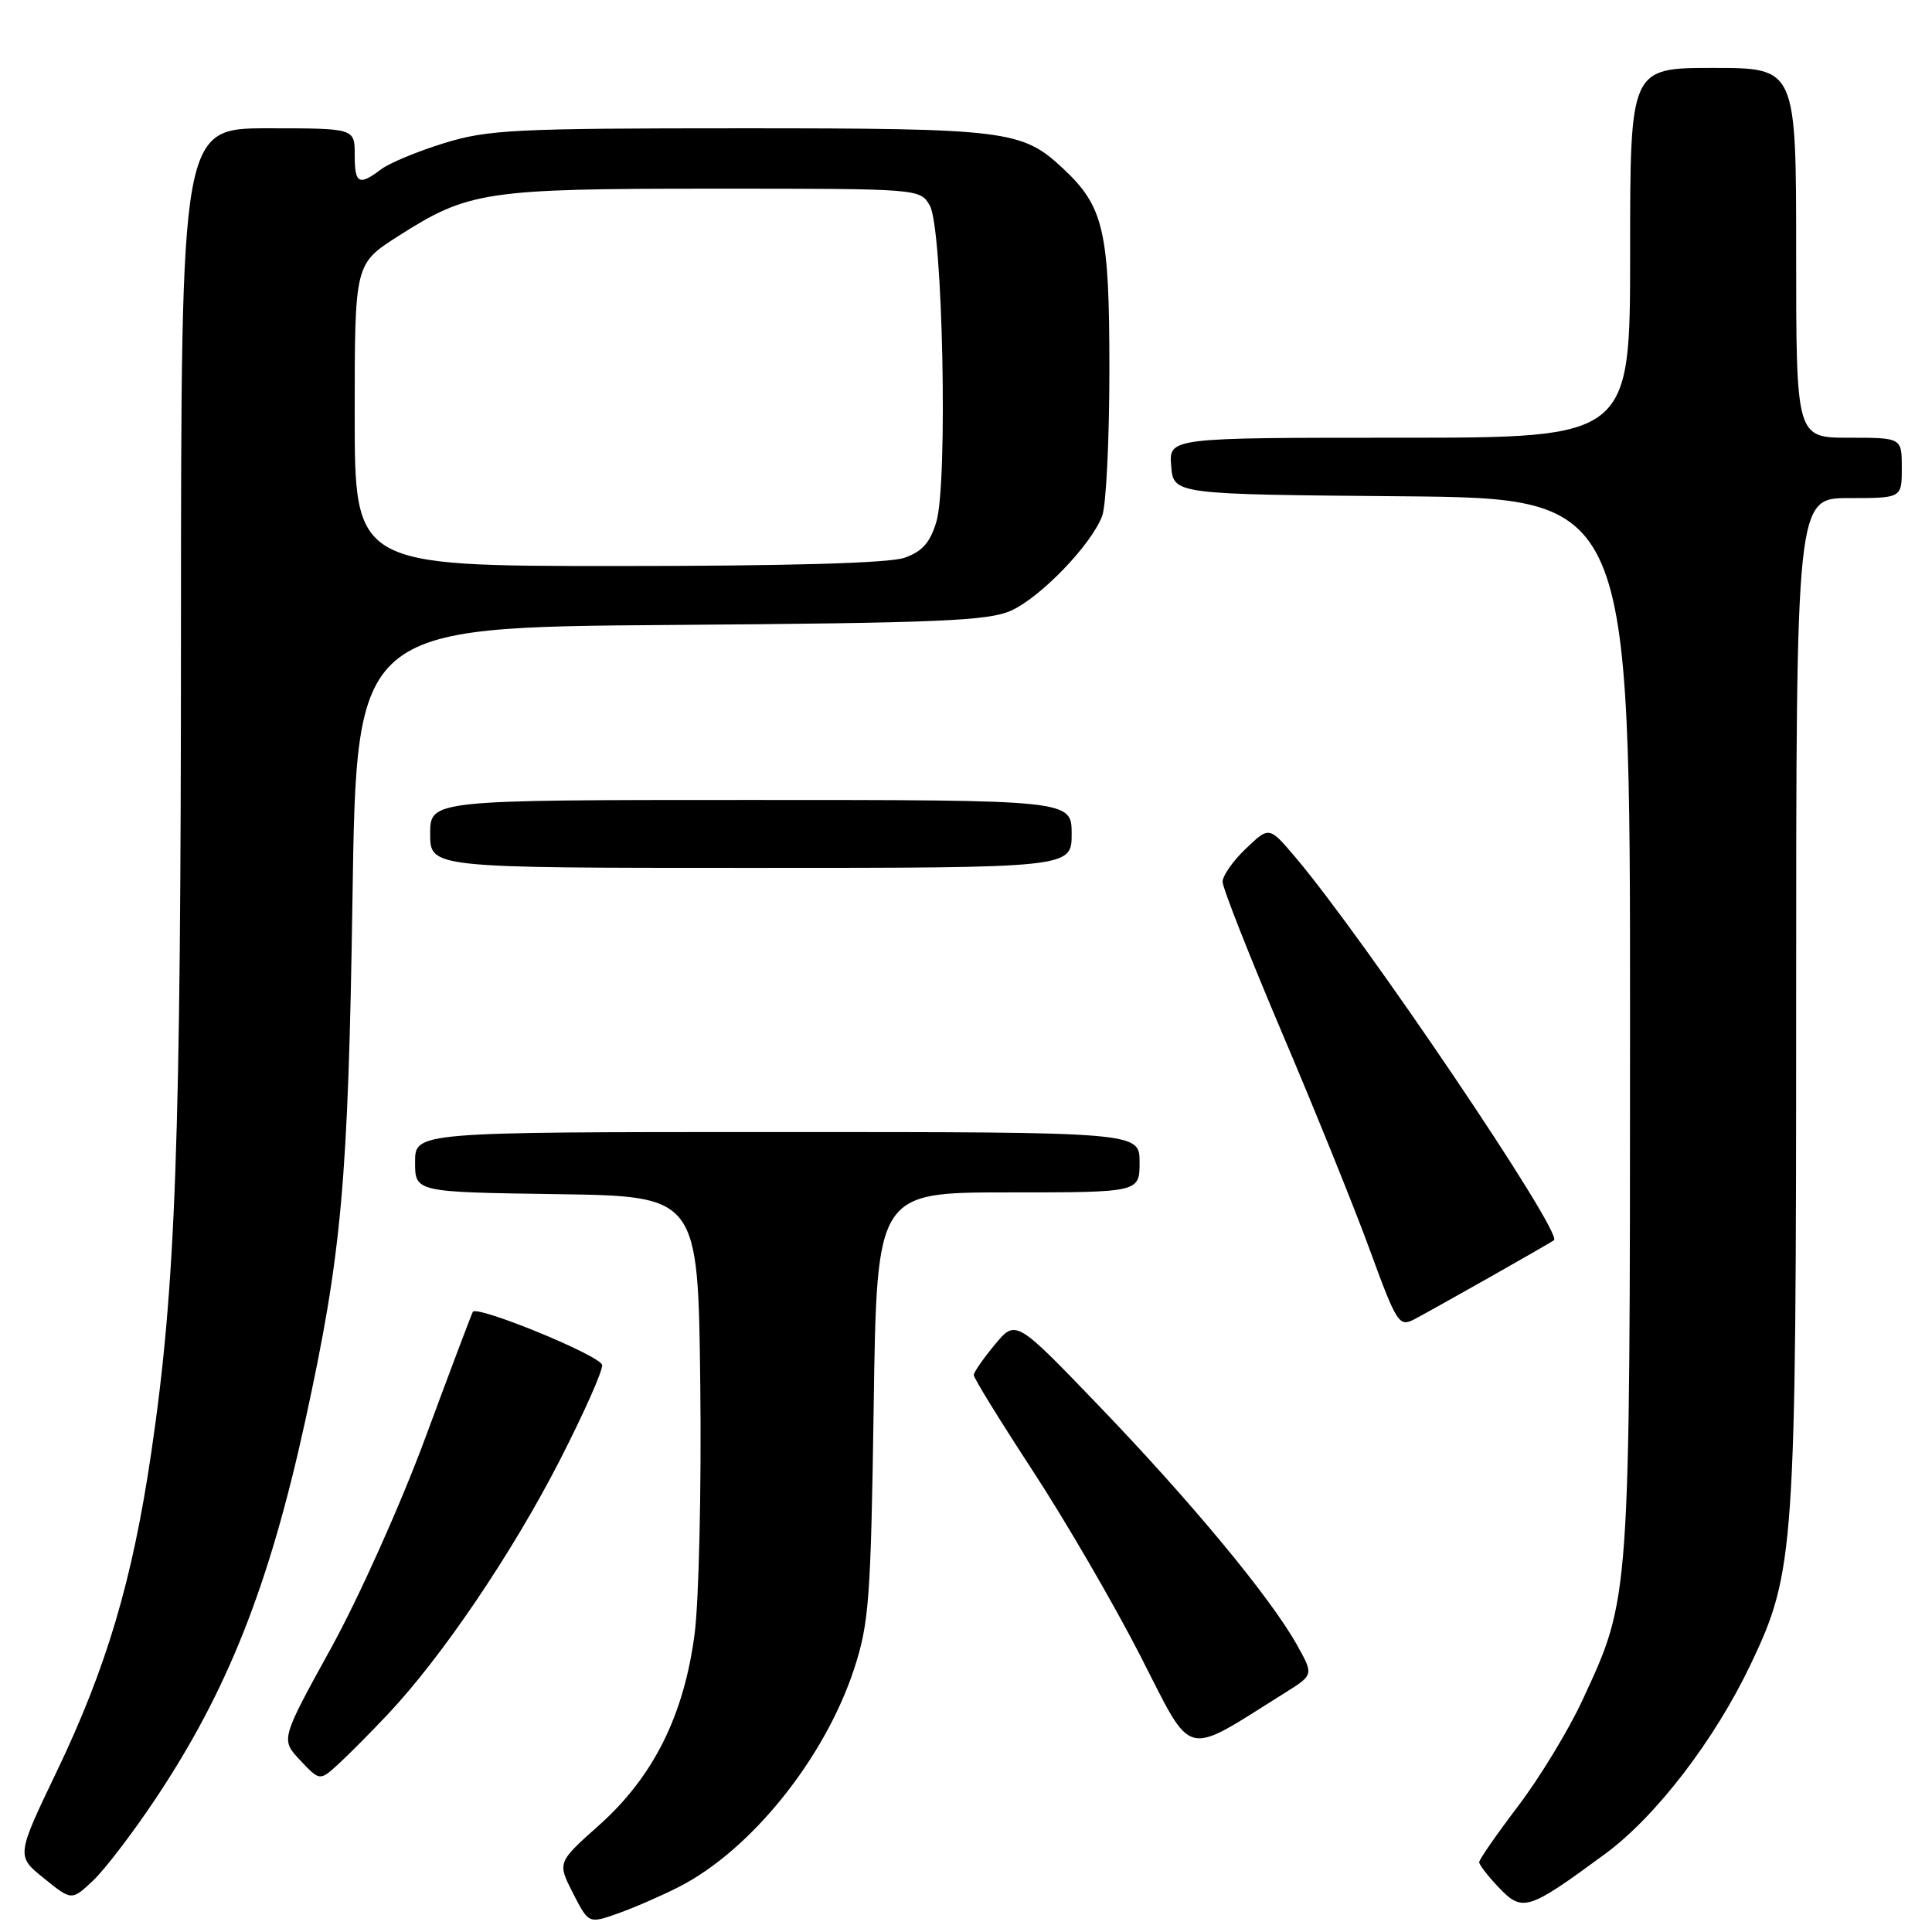 <?xml version="1.0" encoding="UTF-8" standalone="no"?>
<!DOCTYPE svg PUBLIC "-//W3C//DTD SVG 1.1//EN" "http://www.w3.org/Graphics/SVG/1.1/DTD/svg11.dtd" >
<svg xmlns="http://www.w3.org/2000/svg" xmlns:xlink="http://www.w3.org/1999/xlink" version="1.1" viewBox="0 0 256 256">
 <g >
 <path fill="currentColor"
d=" M 89.95 250.03 C 99.51 245.15 109.27 233.01 113.17 221.15 C 115.15 215.10 115.39 211.94 115.77 186.25 C 116.18 158.00 116.18 158.00 133.59 158.00 C 151.00 158.00 151.00 158.00 151.00 154.00 C 151.00 150.00 151.00 150.00 103.00 150.00 C 55.00 150.00 55.00 150.00 55.00 153.98 C 55.00 157.96 55.00 157.96 73.75 158.23 C 92.50 158.50 92.50 158.50 92.79 183.50 C 92.95 197.25 92.61 212.10 92.04 216.50 C 90.63 227.31 86.57 235.44 79.38 241.85 C 73.85 246.78 73.85 246.78 75.92 250.85 C 78.00 254.91 78.00 254.91 81.85 253.55 C 83.96 252.81 87.61 251.22 89.95 250.03 Z  M 212.69 245.65 C 219.44 240.68 227.20 230.56 231.99 220.50 C 237.82 208.23 238.00 205.58 238.00 132.54 C 238.00 66.00 238.00 66.00 245.00 66.00 C 252.00 66.00 252.00 66.00 252.00 62.00 C 252.00 58.00 252.00 58.00 245.00 58.00 C 238.00 58.00 238.00 58.00 238.00 33.50 C 238.00 9.00 238.00 9.00 227.00 9.00 C 216.00 9.00 216.00 9.00 216.00 33.50 C 216.00 58.00 216.00 58.00 185.44 58.00 C 154.88 58.00 154.88 58.00 155.19 61.75 C 155.50 65.50 155.50 65.50 185.75 65.76 C 216.00 66.03 216.00 66.03 215.99 135.76 C 215.97 212.63 216.04 211.57 209.66 225.33 C 207.83 229.27 204.01 235.56 201.17 239.30 C 198.33 243.04 196.00 246.39 196.00 246.75 C 196.00 247.10 197.19 248.63 198.64 250.15 C 201.75 253.39 202.50 253.15 212.69 245.65 Z  M 20.59 238.38 C 30.14 224.08 35.65 210.16 40.43 188.34 C 45.28 166.15 46.14 156.67 46.71 118.81 C 47.25 83.12 47.25 83.12 88.87 82.81 C 124.42 82.55 131.01 82.27 134.00 80.90 C 137.94 79.10 144.60 72.18 146.04 68.38 C 146.57 67.00 147.00 58.23 147.00 48.90 C 147.00 30.55 146.26 27.36 140.83 22.30 C 135.42 17.25 133.44 17.00 98.14 17.00 C 68.22 17.00 64.63 17.18 58.84 18.97 C 55.34 20.05 51.58 21.61 50.49 22.44 C 47.54 24.66 47.00 24.36 47.00 20.50 C 47.00 17.00 47.00 17.00 35.50 17.00 C 24.00 17.00 24.00 17.00 23.98 83.25 C 23.97 151.78 23.30 170.35 20.04 192.50 C 17.55 209.41 14.14 220.90 7.53 234.71 C 2.15 245.93 2.15 245.93 5.83 248.89 C 9.50 251.86 9.50 251.86 12.34 249.18 C 13.90 247.71 17.61 242.85 20.59 238.38 Z  M 51.40 227.14 C 58.55 219.55 67.80 205.89 74.07 193.70 C 77.40 187.21 79.97 181.42 79.78 180.84 C 79.34 179.53 63.16 172.91 62.65 173.83 C 62.45 174.20 59.63 181.67 56.39 190.43 C 53.10 199.33 47.56 211.68 43.84 218.43 C 37.19 230.50 37.19 230.50 39.78 233.25 C 42.37 236.00 42.37 236.00 44.84 233.75 C 46.19 232.51 49.14 229.54 51.40 227.14 Z  M 170.29 224.29 C 174.08 221.92 174.08 221.92 171.82 217.90 C 168.30 211.62 157.77 198.92 145.66 186.33 C 134.60 174.82 134.60 174.82 131.83 178.16 C 130.30 180.00 129.04 181.81 129.03 182.20 C 129.01 182.58 132.53 188.28 136.84 194.88 C 141.15 201.47 147.56 212.49 151.09 219.38 C 158.20 233.26 156.61 232.85 170.29 224.29 Z  M 197.50 169.18 C 201.90 166.69 205.68 164.51 205.91 164.34 C 207.14 163.38 180.67 124.19 171.57 113.50 C 168.17 109.50 168.17 109.50 165.09 112.44 C 163.39 114.05 162.00 116.04 162.00 116.84 C 162.00 117.65 165.56 126.68 169.90 136.91 C 174.25 147.13 179.49 160.09 181.54 165.71 C 185.07 175.36 185.39 175.86 187.39 174.82 C 188.55 174.21 193.10 171.67 197.50 169.18 Z  M 142.00 110.50 C 142.00 106.00 142.00 106.00 99.50 106.00 C 57.00 106.00 57.00 106.00 57.00 110.50 C 57.00 115.00 57.00 115.00 99.50 115.00 C 142.00 115.00 142.00 115.00 142.00 110.50 Z  M 47.00 54.99 C 47.00 34.98 47.00 34.98 52.70 31.33 C 62.08 25.33 64.26 25.00 94.62 25.00 C 121.89 25.00 121.93 25.00 123.21 27.25 C 124.92 30.24 125.62 64.00 124.07 69.15 C 123.25 71.90 122.19 73.09 119.84 73.91 C 117.80 74.62 104.49 75.00 81.85 75.00 C 47.00 75.00 47.00 75.00 47.00 54.99 Z "/>
</g>
</svg>